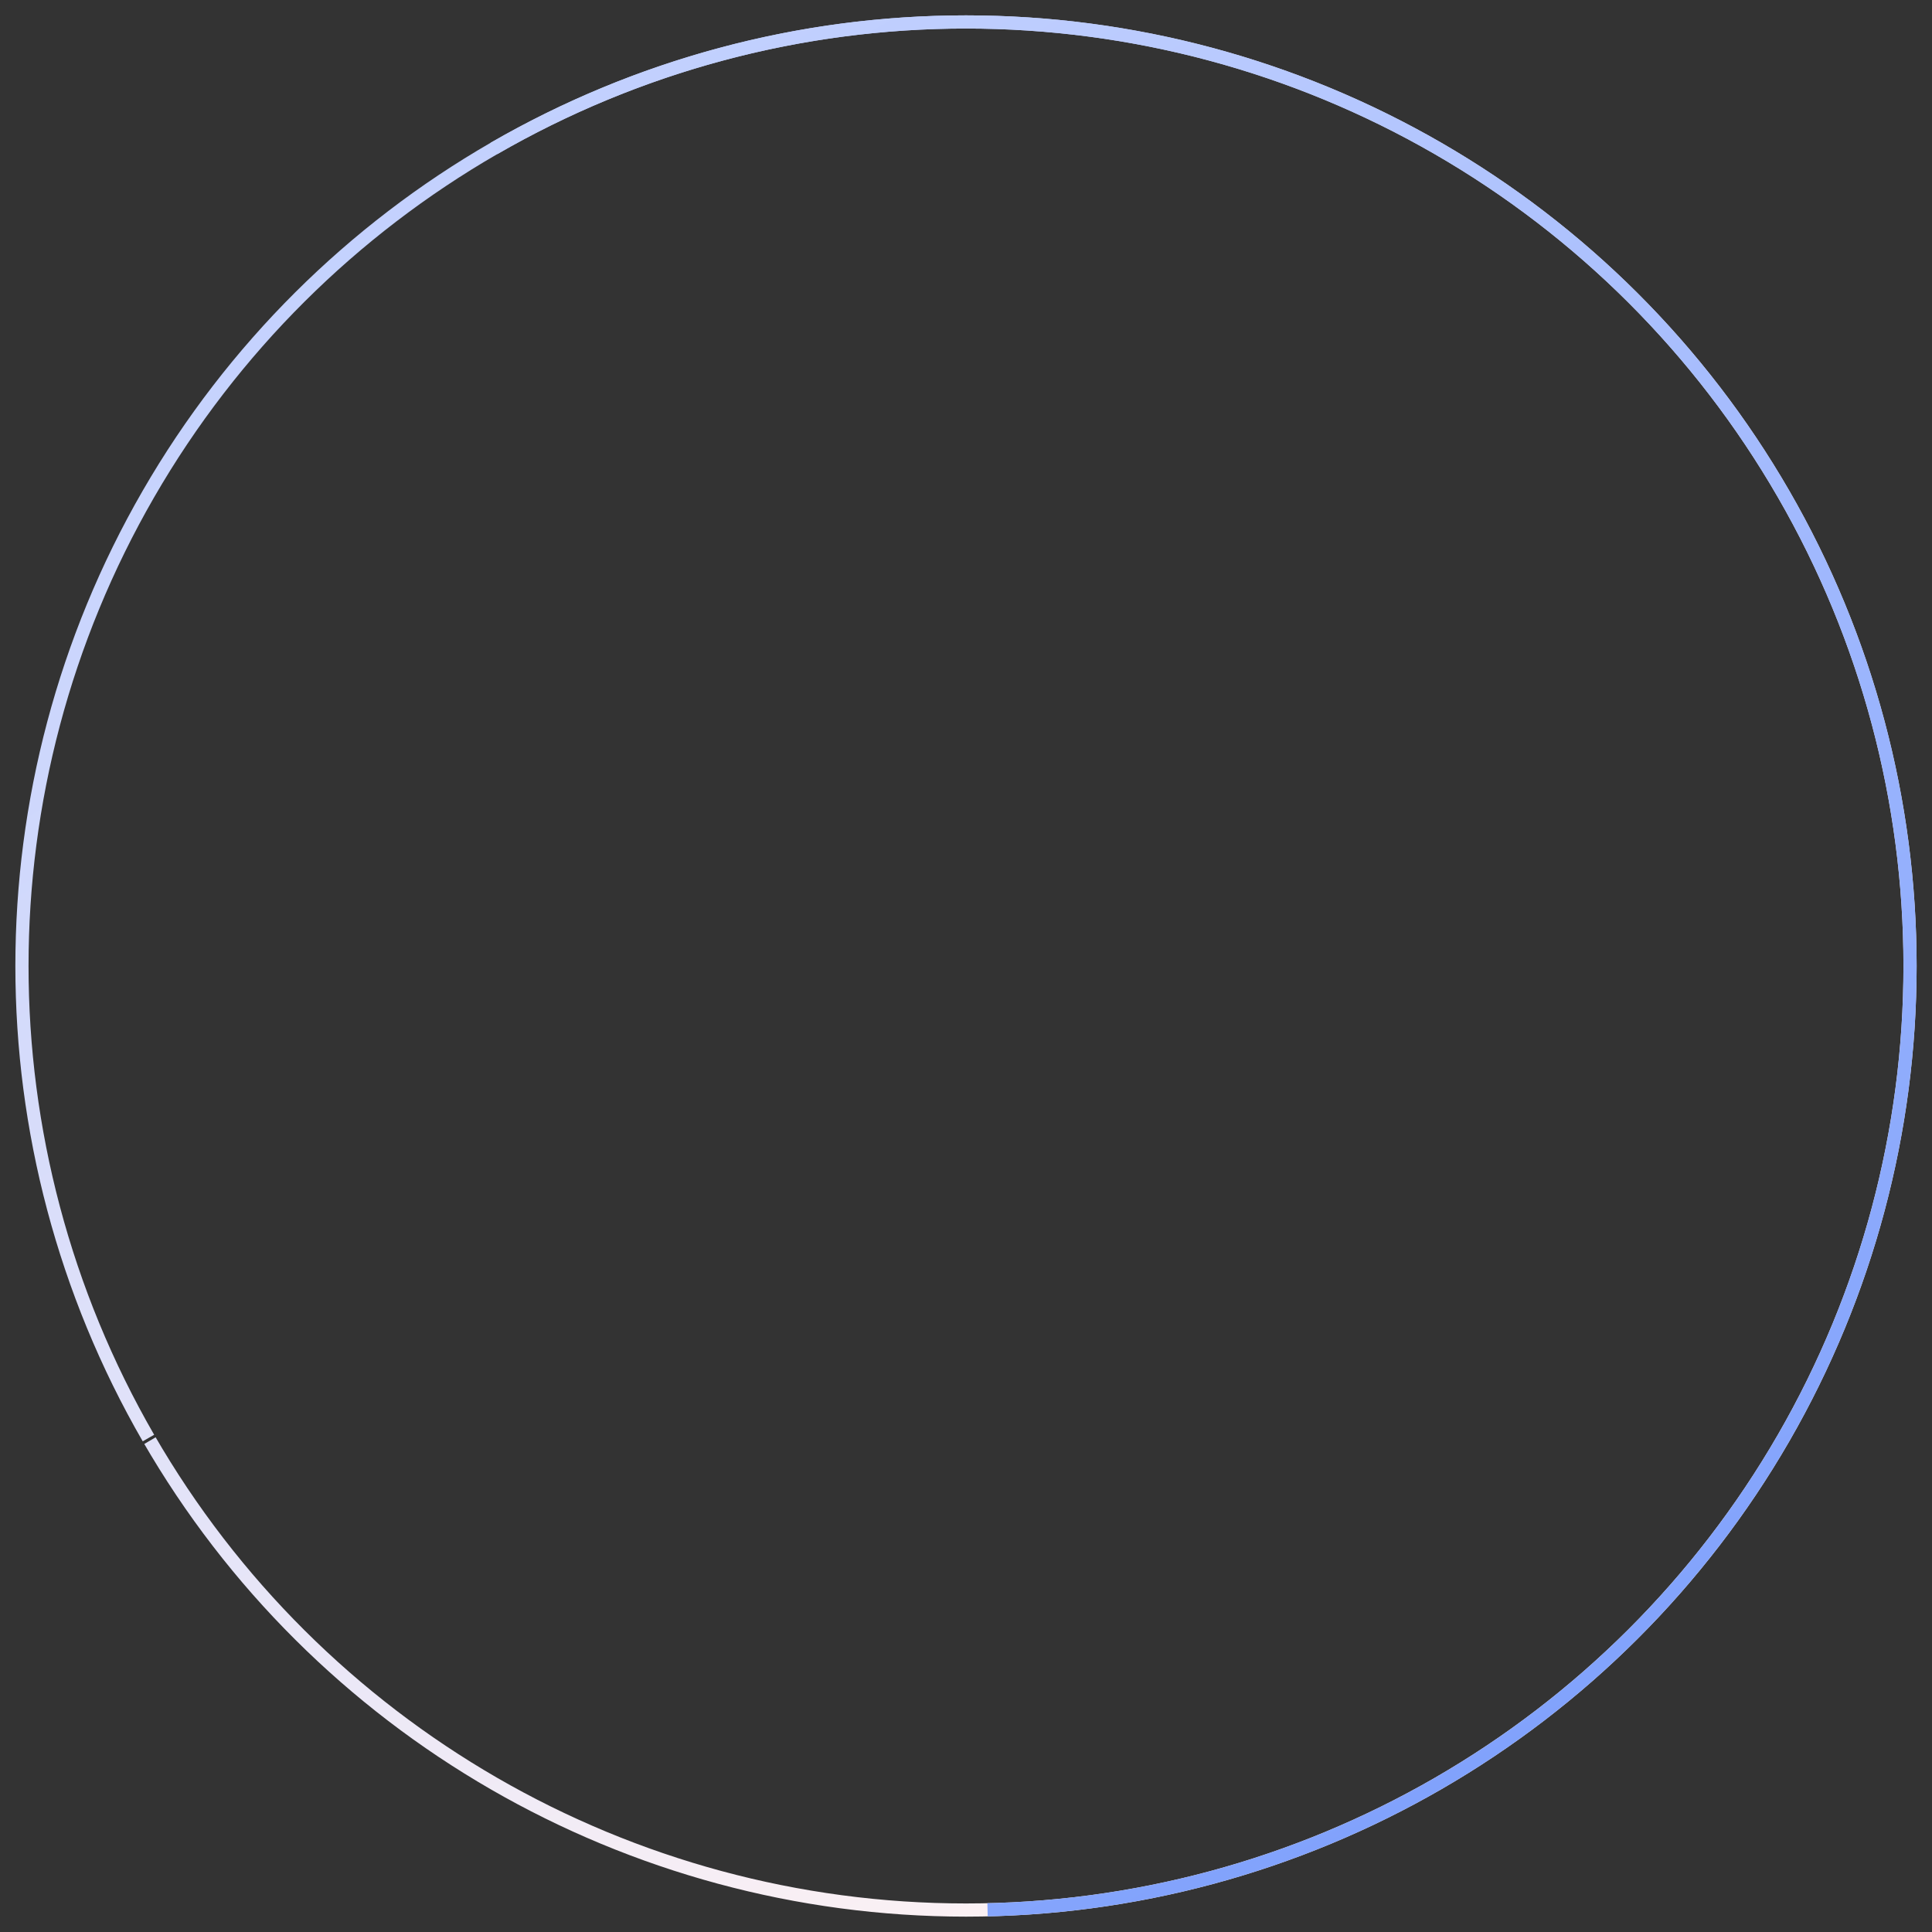  <svg t="1635472026736" version="1.1" xmlns="http://www.w3.org/2000/svg" viewBox="0 0 440 440">
                <rect x="0" y="0" width="440" height="440" fill="#333333" stroke="none"/>
                <defs>
                    <linearGradient x1="0" y1="0" x2="0" y2="1" id="gradient1">
                        <stop offset="0%" stop-color="#fff3f3"></stop>
                        <stop offset="100%" stop-color="#c3d1fe" style="
                color: white;
            "></stop>
                    </linearGradient>
                    <linearGradient x1="0" y1="0" x2="1" y2="0" id="gradient2">
                        <stop offset="0%" stop-color="#81a2fc"></stop>
                        <stop offset="100%" stop-color="#c3d1fe"></stop>
                    </linearGradient>
                </defs>
                <g cx="220" cy="220"  transform="rotate(-180, 220 , 220)">
                    <circle transform="rotate(-30, 220 , 220)" cx="220" cy="220" r="215" stroke-width="3"
                        stroke="url(#gradient1)" fill="none" stroke-dasharray="1350.2 1350.2" stroke-dashoffset="0">
                    </circle>
                    <circle transform="rotate(60, 220 , 220)" cx="220" cy="220" r="215" stroke-width="3"
                        stroke="url(#gradient2)" fill="none" stroke-dashoffset="0" stroke-dasharray="783.11 1350.2"></circle>
                </g>
            </svg>